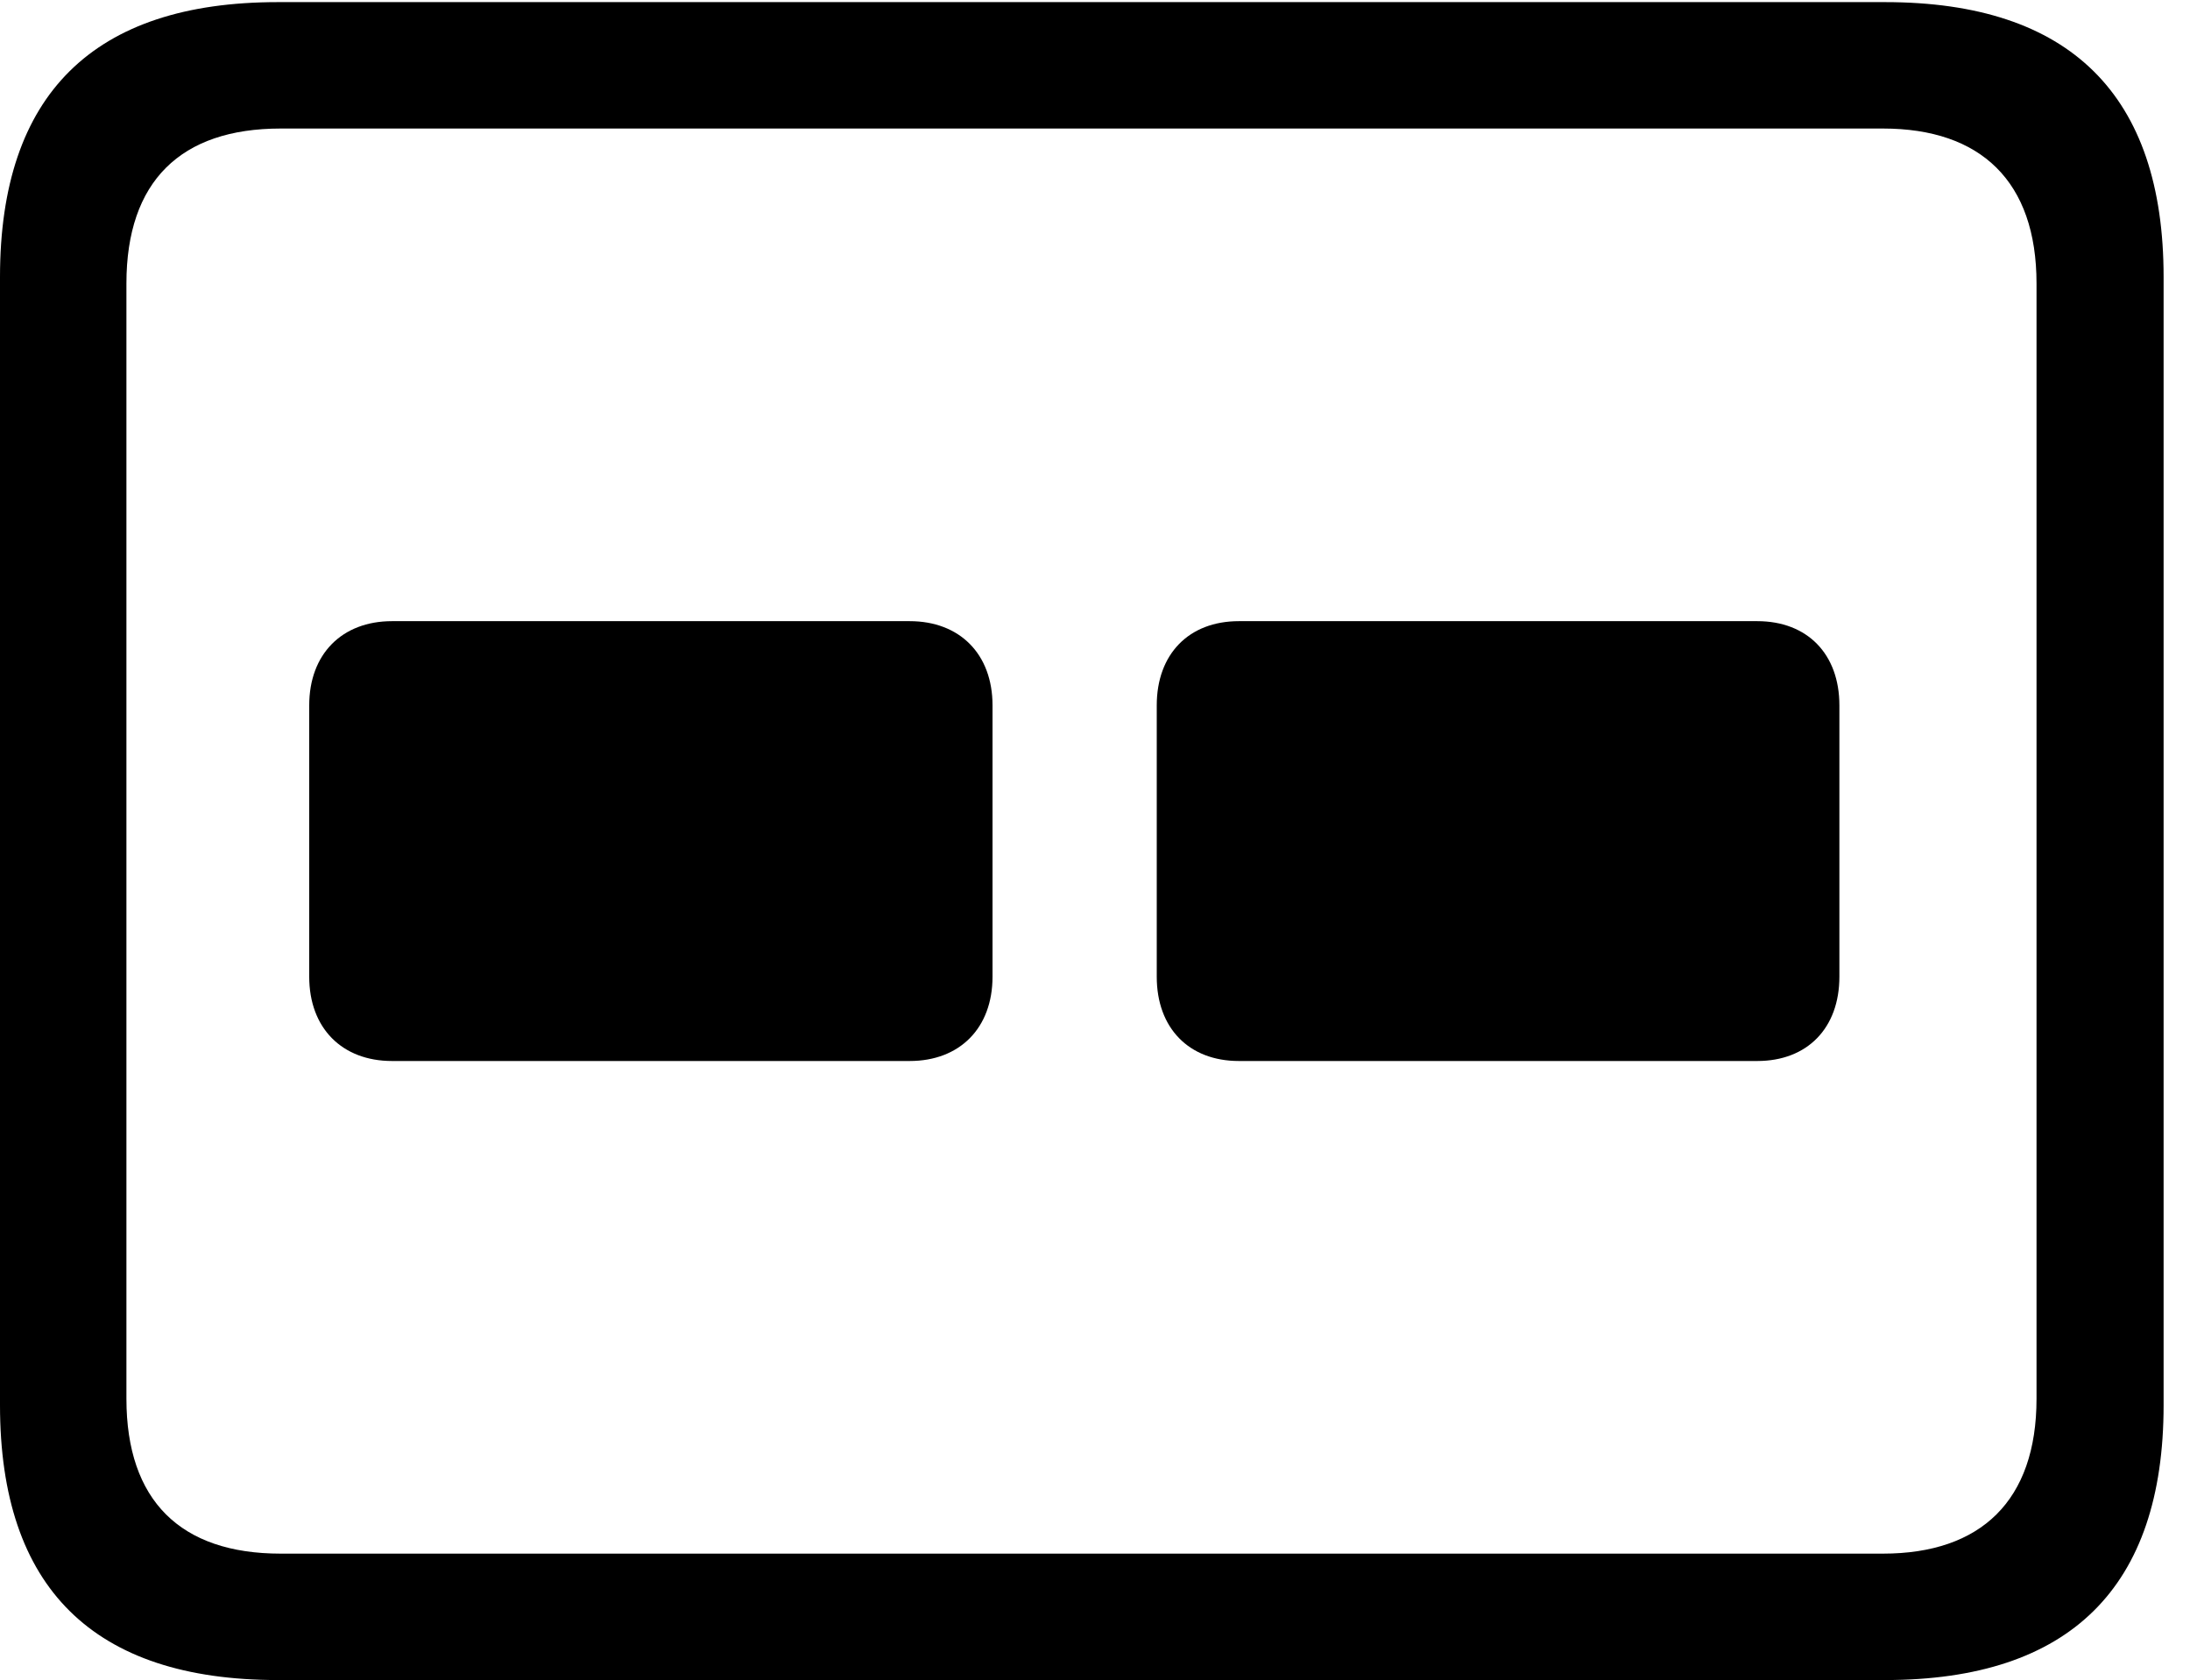 <svg version="1.1" xmlns="http://www.w3.org/2000/svg" xmlns:xlink="http://www.w3.org/1999/xlink" width="29.951" height="22.979" viewBox="0 0 29.951 22.979">
 <g>
  <rect height="22.979" opacity="0" width="29.951" x="0" y="0"/>
  <path d="M3.799 22.979L25.781 22.979C28.311 22.979 29.59 21.709 29.59 19.219L29.59 3.789C29.59 1.299 28.311 0.029 25.781 0.029L3.799 0.029C1.279 0.029 0 1.289 0 3.789L0 19.219C0 21.719 1.279 22.979 3.799 22.979ZM3.838 21.25C2.471 21.25 1.729 20.527 1.729 19.131L1.729 3.877C1.729 2.48 2.471 1.758 3.838 1.758L25.752 1.758C27.09 1.758 27.852 2.48 27.852 3.877L27.852 19.131C27.852 20.527 27.09 21.25 25.752 21.25Z" fill="currentColor"/>
  <path d="M5.361 14.512L12.441 14.512C13.125 14.512 13.574 14.062 13.574 13.359L13.574 9.648C13.574 8.945 13.125 8.496 12.441 8.496L5.361 8.496C4.678 8.496 4.229 8.945 4.229 9.648L4.229 13.359C4.229 14.062 4.678 14.512 5.361 14.512ZM16.943 14.512L24.033 14.512C24.717 14.512 25.156 14.062 25.156 13.359L25.156 9.648C25.156 8.945 24.717 8.496 24.033 8.496L16.943 8.496C16.26 8.496 15.82 8.945 15.82 9.648L15.82 13.359C15.82 14.062 16.26 14.512 16.943 14.512Z" fill="currentColor"/>
 </g>
</svg>
